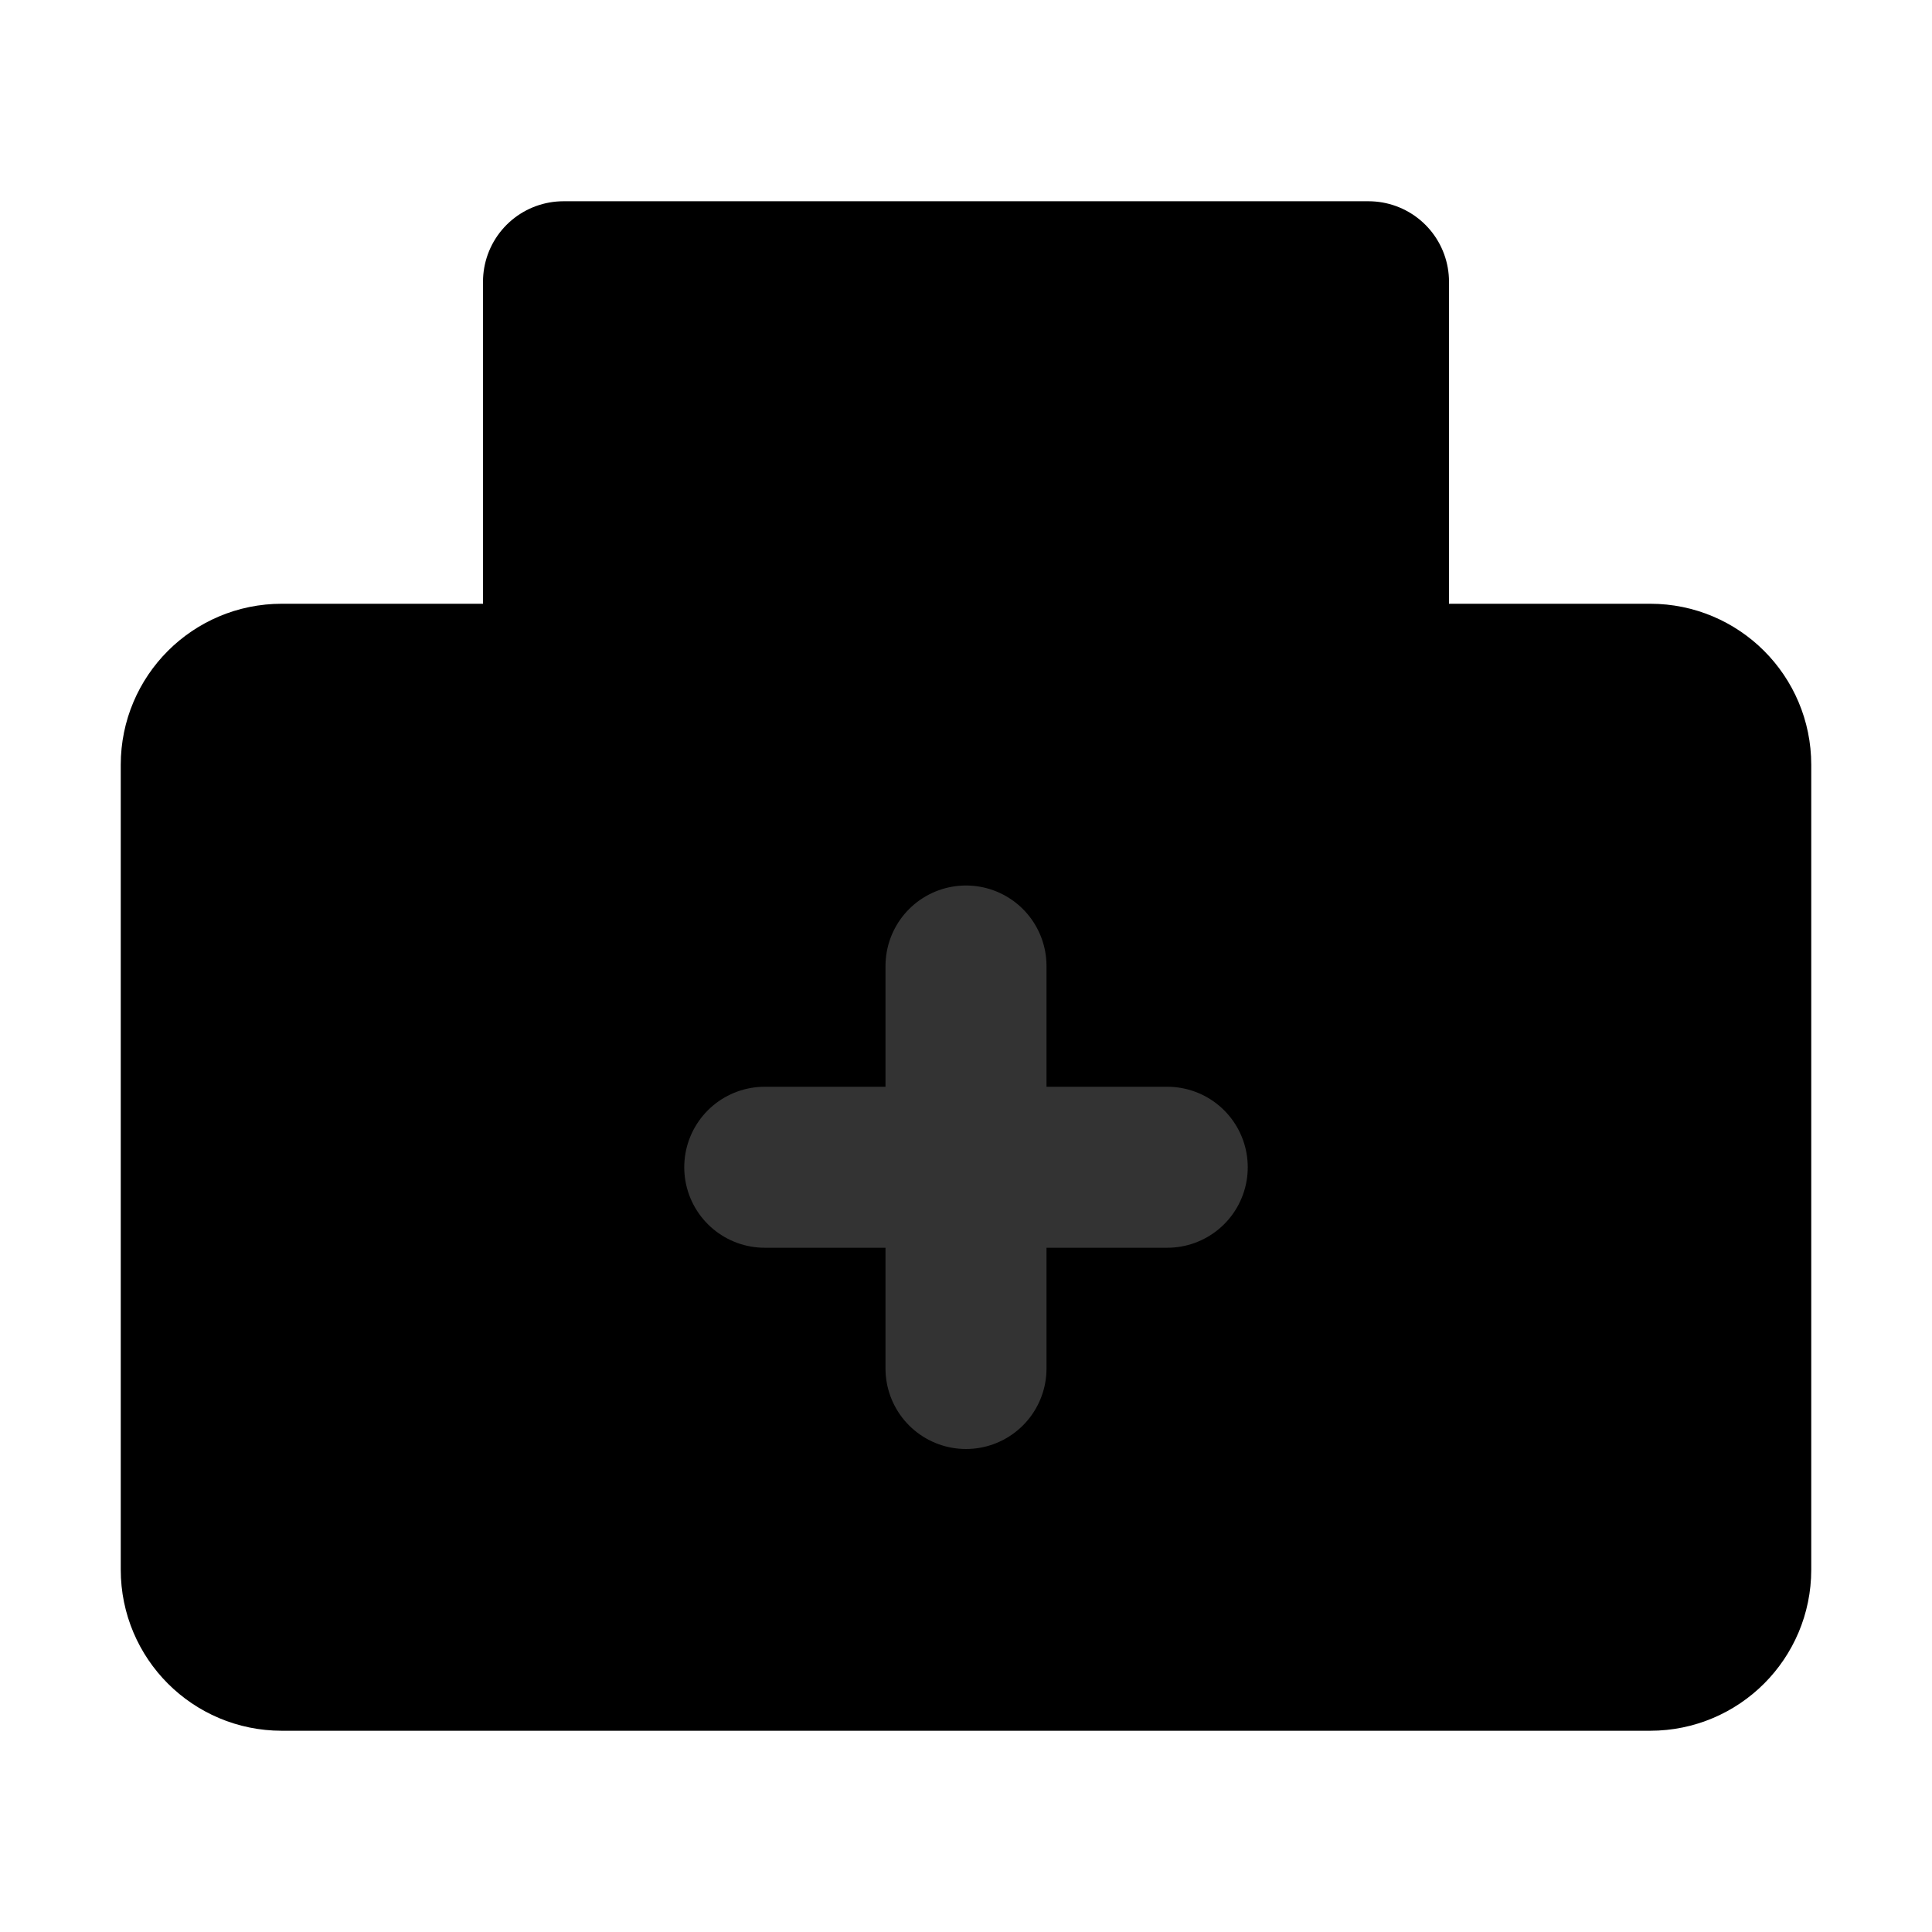 <svg width="48" height="48" viewBox="0 0 48 48" fill="none" xmlns="http://www.w3.org/2000/svg">
<path d="M41 17H7C5.895 17 5 17.895 5 19L5 39C5 40.105 5.895 41 7 41H41C42.105 41 43 40.105 43 39V19C43 17.895 42.105 17 41 17Z" fill="null" stroke="black" stroke-width="4" stroke-linejoin="round"/>
<path d="M34 7H14L14 17H34V7Z" fill="null" stroke="black" stroke-width="4" stroke-linejoin="round"/>
<path d="M19 29H29" stroke="#333" stroke-width="4" stroke-linecap="round"/>
<path d="M24 24V34" stroke="#333" stroke-width="4" stroke-linecap="round"/>
</svg>
